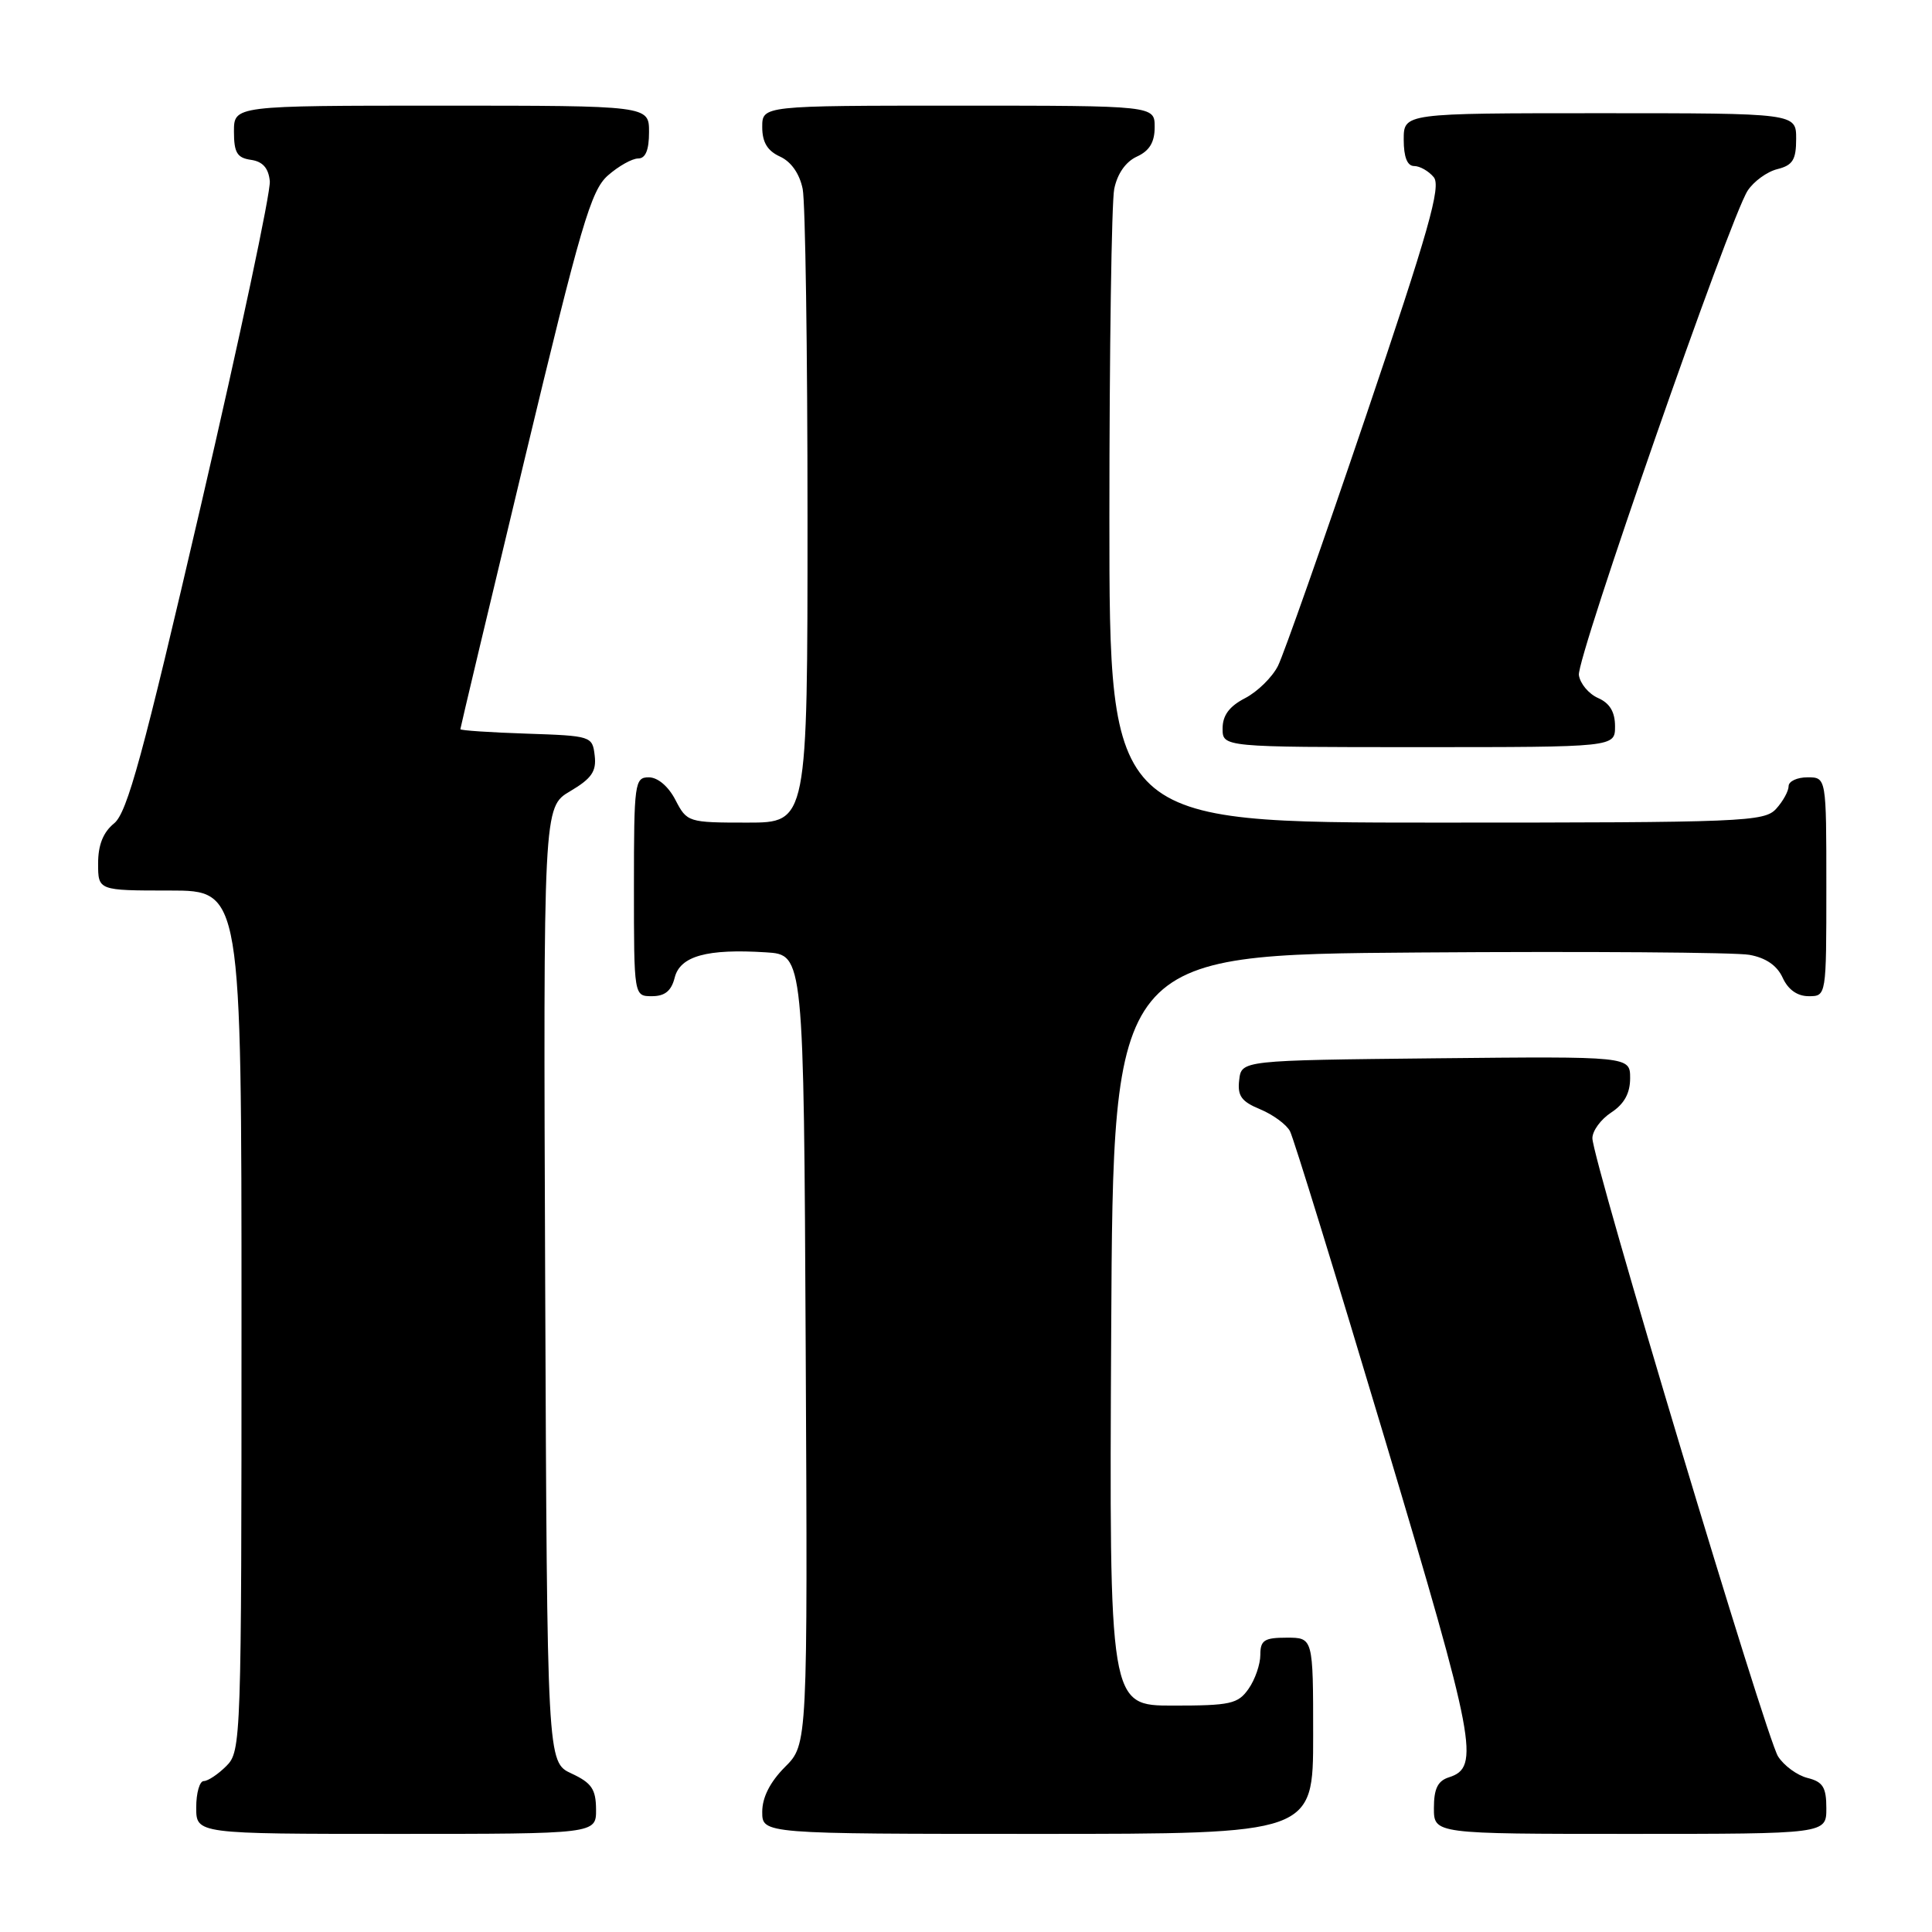 <?xml version="1.0" encoding="UTF-8" standalone="no"?>
<!DOCTYPE svg PUBLIC "-//W3C//DTD SVG 1.1//EN" "http://www.w3.org/Graphics/SVG/1.1/DTD/svg11.dtd" >
<svg xmlns="http://www.w3.org/2000/svg" xmlns:xlink="http://www.w3.org/1999/xlink" version="1.1" viewBox="0 0 256 256">
 <g >
 <path fill="currentColor"
d=" M 78.98 239.75 C 78.96 237.07 78.39 236.24 75.73 235.00 C 72.50 233.50 72.50 233.50 72.24 170.22 C 71.99 106.94 71.99 106.94 75.55 104.84 C 78.39 103.16 79.05 102.21 78.80 100.12 C 78.50 97.54 78.36 97.50 69.75 97.21 C 64.94 97.05 61.00 96.79 61.00 96.62 C 61.00 96.46 64.82 80.39 69.50 60.91 C 76.97 29.78 78.30 25.23 80.55 23.25 C 81.96 22.01 83.76 21.00 84.56 21.00 C 85.54 21.00 86.00 19.88 86.00 17.50 C 86.00 14.00 86.00 14.00 58.50 14.00 C 31.00 14.00 31.00 14.00 31.00 17.43 C 31.00 20.23 31.42 20.92 33.25 21.18 C 34.81 21.40 35.58 22.27 35.75 24.00 C 35.90 25.38 31.79 44.70 26.63 66.94 C 18.93 100.10 16.86 107.69 15.12 109.10 C 13.67 110.28 13.00 111.96 13.00 114.41 C 13.00 118.00 13.00 118.00 22.50 118.00 C 32.00 118.00 32.00 118.00 32.00 175.00 C 32.00 230.67 31.95 232.05 30.00 234.00 C 28.90 235.10 27.55 236.00 27.00 236.00 C 26.45 236.00 26.00 237.57 26.00 239.50 C 26.00 243.00 26.00 243.00 52.50 243.00 C 79.00 243.00 79.00 243.00 78.98 239.75 Z  M 174.00 230.00 C 174.00 217.00 174.00 217.00 170.50 217.00 C 167.52 217.00 167.00 217.34 167.00 219.28 C 167.00 220.53 166.30 222.56 165.44 223.78 C 164.04 225.78 163.04 226.00 155.43 226.00 C 146.98 226.00 146.98 226.00 147.24 176.25 C 147.50 126.50 147.50 126.50 188.00 126.21 C 210.28 126.05 229.98 126.19 231.80 126.52 C 233.98 126.91 235.47 127.93 236.21 129.55 C 236.93 131.13 238.15 132.00 239.66 132.00 C 242.00 132.00 242.00 132.00 242.00 117.50 C 242.00 103.00 242.00 103.00 239.50 103.00 C 238.12 103.00 237.00 103.53 237.00 104.17 C 237.00 104.82 236.26 106.17 235.35 107.17 C 233.79 108.89 231.07 109.00 190.35 109.00 C 147.00 109.00 147.00 109.00 147.00 68.62 C 147.00 46.42 147.29 26.80 147.64 25.04 C 148.05 23.02 149.16 21.43 150.64 20.75 C 152.31 19.99 153.00 18.85 153.00 16.84 C 153.00 14.00 153.00 14.00 127.00 14.00 C 101.00 14.00 101.00 14.00 101.00 16.84 C 101.00 18.85 101.69 19.99 103.36 20.75 C 104.84 21.43 105.95 23.02 106.36 25.04 C 106.71 26.80 107.00 46.42 107.00 68.62 C 107.00 109.00 107.00 109.00 99.03 109.00 C 91.18 109.00 91.03 108.95 89.50 106.00 C 88.57 104.20 87.16 103.00 85.97 103.00 C 84.10 103.00 84.00 103.73 84.00 117.50 C 84.00 132.00 84.00 132.00 86.39 132.00 C 88.10 132.00 88.96 131.30 89.40 129.54 C 90.12 126.68 93.68 125.69 101.50 126.19 C 106.50 126.50 106.50 126.50 106.76 178.82 C 107.02 231.14 107.02 231.14 104.01 234.14 C 102.04 236.12 101.00 238.16 101.00 240.08 C 101.00 243.00 101.00 243.00 137.50 243.00 C 174.00 243.00 174.00 243.00 174.00 230.00 Z  M 242.00 239.61 C 242.00 236.83 241.55 236.10 239.51 235.59 C 238.14 235.25 236.38 233.96 235.60 232.73 C 234.01 230.25 211.00 153.62 211.00 150.82 C 211.00 149.84 212.12 148.31 213.50 147.41 C 215.22 146.28 216.00 144.86 216.00 142.87 C 216.00 139.97 216.00 139.97 190.25 140.23 C 164.50 140.50 164.50 140.50 164.20 143.11 C 163.95 145.21 164.49 145.96 166.99 146.99 C 168.69 147.70 170.46 149.00 170.93 149.89 C 171.40 150.77 177.06 169.15 183.51 190.72 C 195.54 230.97 196.15 234.18 192.00 235.50 C 190.51 235.97 190.00 237.01 190.00 239.57 C 190.00 243.00 190.00 243.00 216.00 243.00 C 242.00 243.00 242.00 243.00 242.00 239.61 Z  M 214.00 96.24 C 214.00 94.33 213.30 93.17 211.75 92.49 C 210.51 91.94 209.37 90.58 209.21 89.45 C 208.89 87.22 229.21 28.90 231.57 25.27 C 232.37 24.04 234.14 22.75 235.51 22.41 C 237.55 21.90 238.00 21.17 238.00 18.39 C 238.00 15.00 238.00 15.00 212.00 15.00 C 186.00 15.00 186.00 15.00 186.00 18.50 C 186.00 20.81 186.47 22.00 187.38 22.00 C 188.14 22.00 189.31 22.67 189.98 23.48 C 190.98 24.69 189.31 30.58 180.96 55.23 C 175.32 71.88 170.09 86.73 169.34 88.23 C 168.58 89.74 166.62 91.66 164.98 92.51 C 162.89 93.59 162.00 94.79 162.00 96.53 C 162.00 99.00 162.00 99.00 188.00 99.00 C 214.00 99.00 214.00 99.00 214.00 96.24 Z "/>
</g>
</svg>